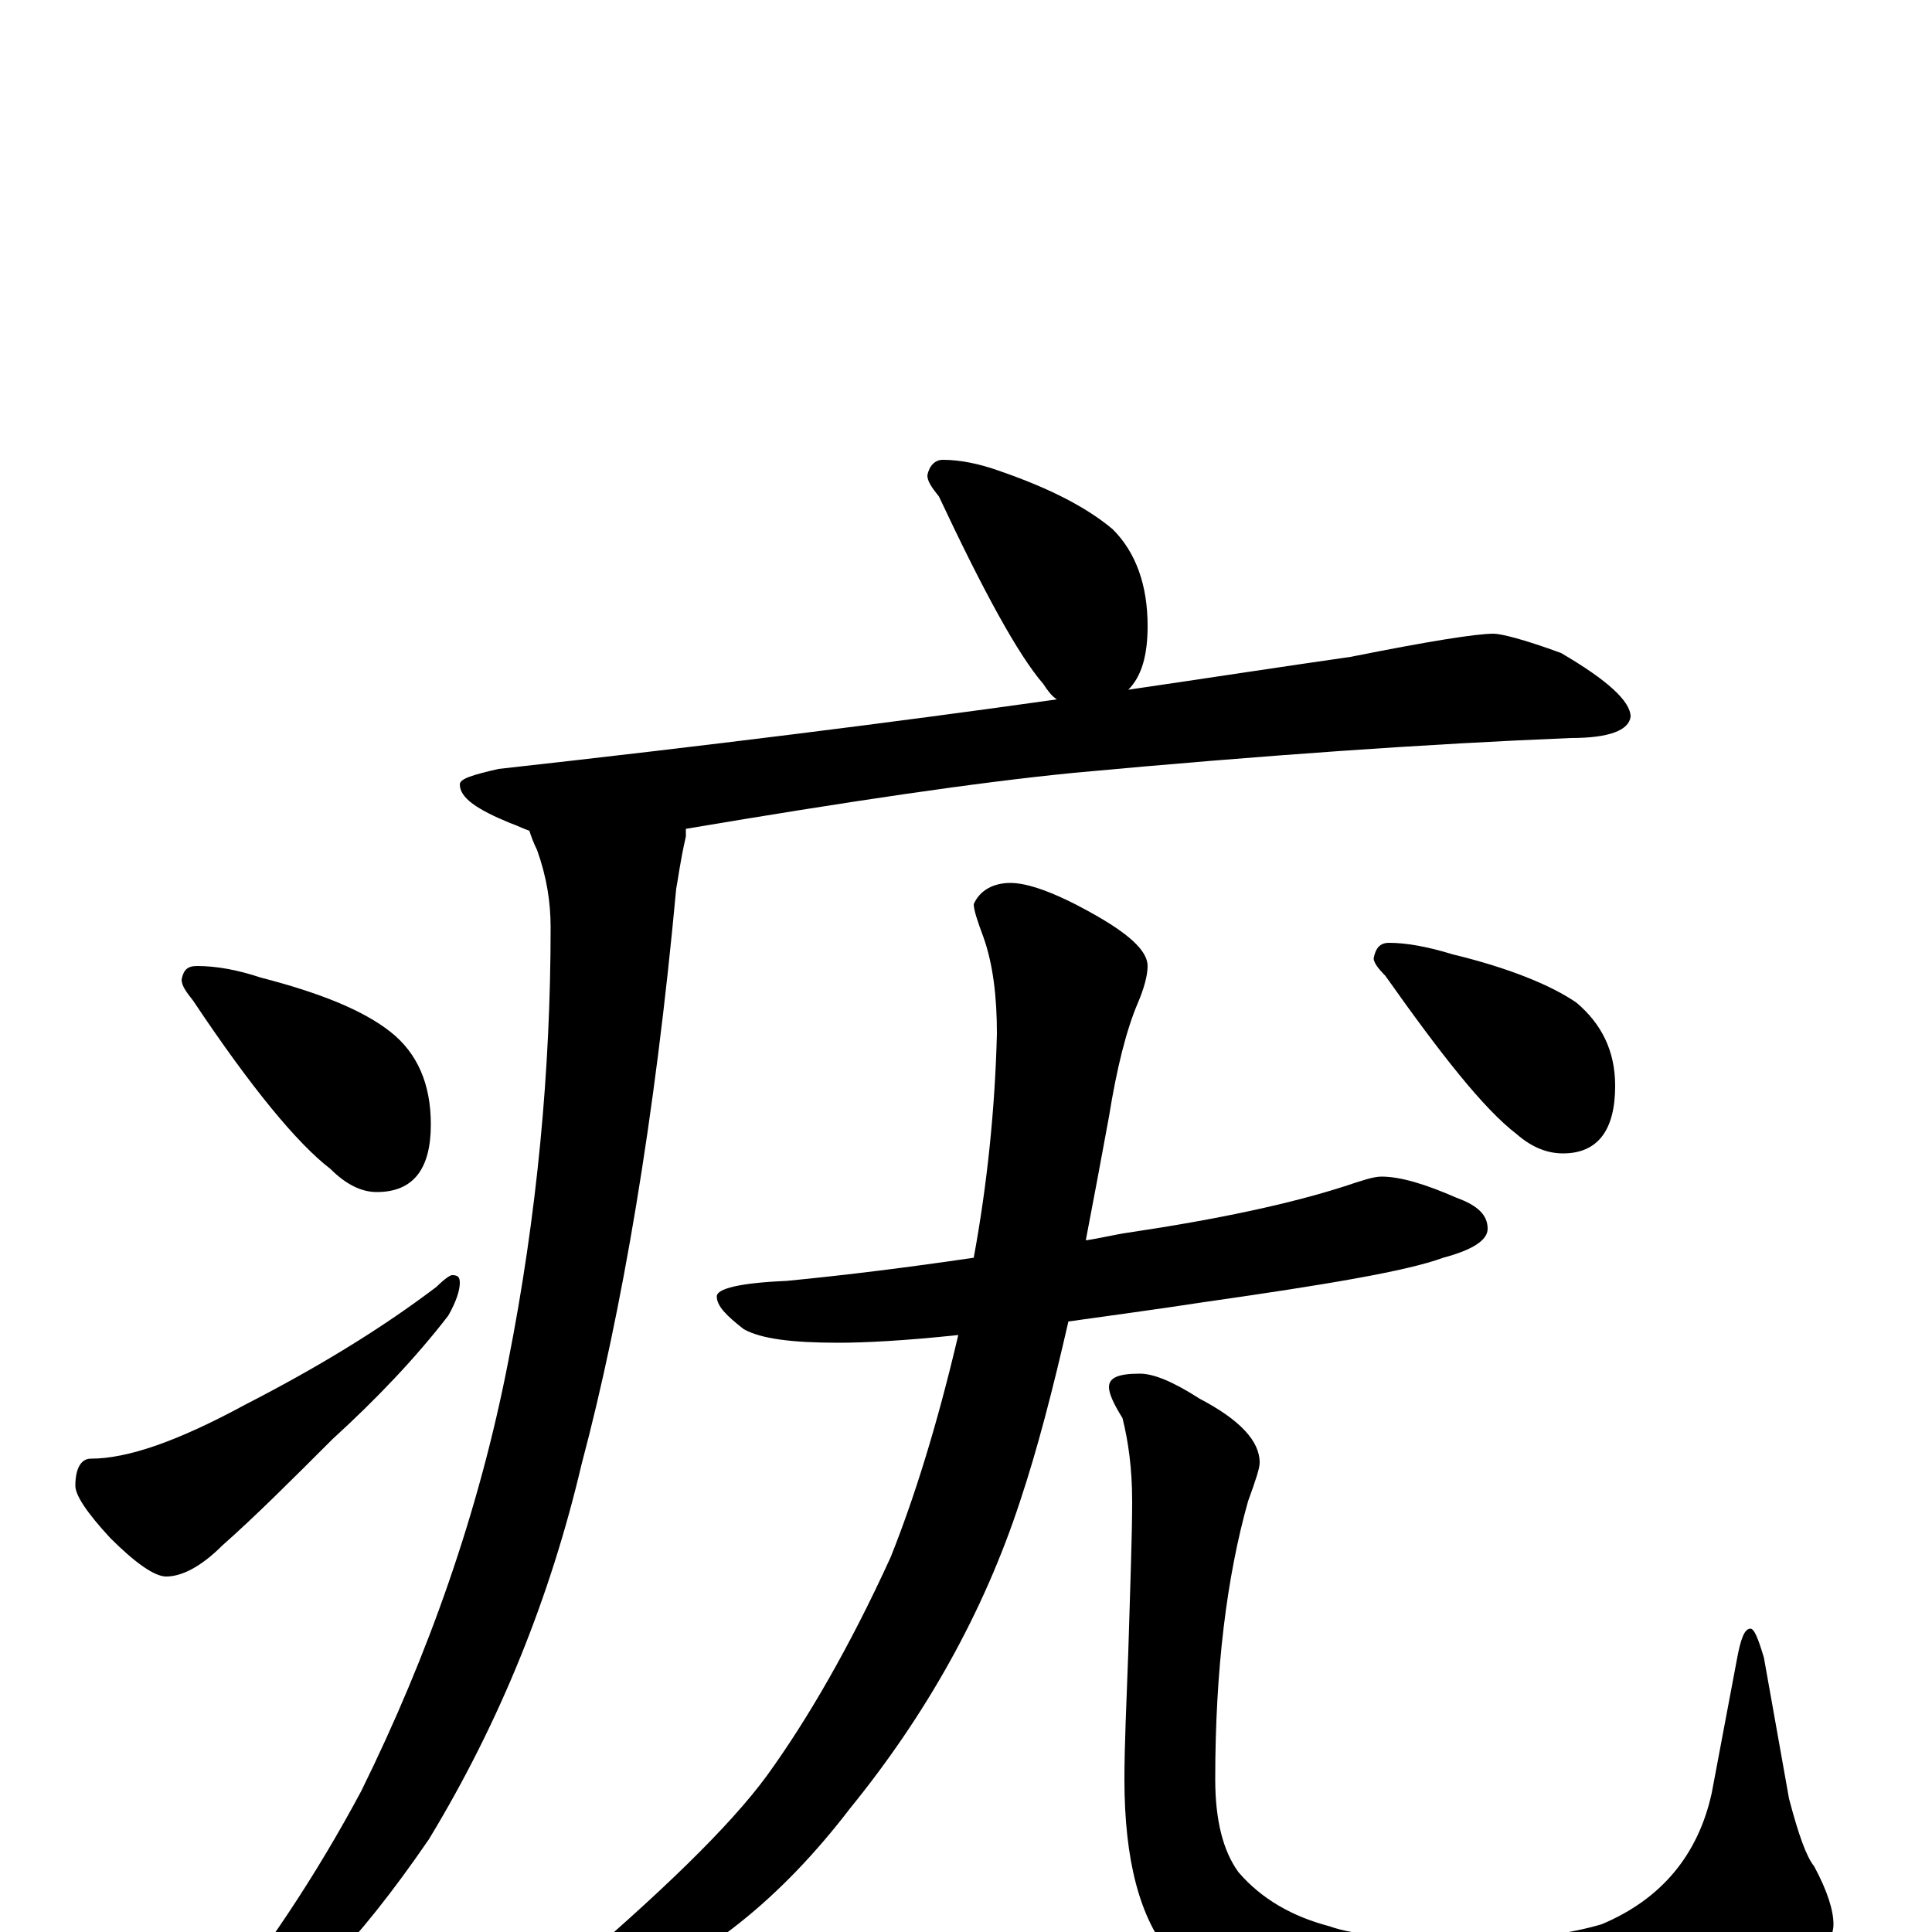 <?xml version="1.0" encoding="utf-8" ?>
<!DOCTYPE svg PUBLIC "-//W3C//DTD SVG 1.1//EN" "http://www.w3.org/Graphics/SVG/1.1/DTD/svg11.dtd">
<svg version="1.1" id="Layer_1" xmlns="http://www.w3.org/2000/svg" xmlns:xlink="http://www.w3.org/1999/xlink" x="0px" y="145px" width="1000px" height="1000px" viewBox="0 0 1000 1000" enable-background="new 0 0 1000 1000" xml:space="preserve">
<g id="Layer_1">
<path id="glyph" transform="matrix(1 0 0 -1 0 1000)" d="M488,762C497,762 507,760 518,756C544,747 563,737 576,726C588,714 594,697 594,676C594,661 591,650 584,643C625,649 664,655 699,660C739,668 764,672 773,672C777,672 789,669 808,662C832,648 844,637 844,629C843,622 833,618 813,618C739,615 653,609 556,600C505,595 438,585 355,571C355,570 355,568 355,567C352,554 351,545 350,540C339,421 322,321 301,242C285,174 259,109 222,48C185,-6 152,-40 123,-53C118,-55 112,-55 105,-54l0,4C137,-11 164,30 187,73C222,144 248,218 263,295C278,371 285,446 285,520C285,533 283,546 278,560C276,564 275,567 274,570C271,571 267,573 264,574C247,581 238,587 238,594C238,597 245,599 258,602C366,614 462,626 547,638C544,640 542,643 540,646C527,661 509,694 486,743C482,748 480,751 480,754C481,759 484,762 488,762M102,500C112,500 123,498 135,494C166,486 188,477 202,466C216,455 223,439 223,418C223,395 214,383 195,383C187,383 179,387 171,395C154,408 130,437 100,482C96,487 94,490 94,493C95,498 97,500 102,500M234,340C237,340 238,339 238,336C238,332 236,326 232,319C215,297 195,276 172,255C151,234 132,215 115,200C104,189 94,184 86,184C80,184 70,191 57,204C45,217 39,226 39,231C39,240 42,245 47,245C66,245 92,254 127,273C164,292 197,312 226,334C230,338 233,340 234,340M715,391C725,391 738,387 754,380C765,376 770,371 770,364C770,358 762,353 747,349C728,342 686,335 623,326C597,322 574,319 553,316C545,281 537,250 528,223C509,165 479,112 440,64C404,17 364,-15 319,-32C303,-37 290,-41 281,-43C276,-43 273,-42 273,-39C273,-36 278,-32 289,-25C342,20 378,55 397,81C418,110 440,148 461,194C473,224 485,262 496,309C468,306 447,305 434,305C410,305 394,307 385,312C376,319 371,324 371,329C371,333 383,336 407,337C438,340 470,344 504,349C511,387 515,426 516,465C516,484 514,501 509,515C506,523 504,529 504,532C507,539 514,543 523,543C532,543 546,538 564,528C584,517 594,508 594,500C594,495 592,488 589,481C583,467 578,447 574,422C570,400 566,379 562,358C569,359 577,361 584,362C631,369 668,377 696,386C705,389 711,391 715,391M590,289C597,289 607,285 621,276C642,265 652,254 652,243C652,240 650,234 646,223C635,184 629,136 629,79C629,58 633,42 641,31C653,17 669,8 688,3C702,-2 727,-4 763,-4C790,-4 812,-1 829,4C860,17 879,40 886,72l13,69C901,152 903,157 906,157C908,157 910,152 913,142l13,-73C931,50 935,39 939,34C946,21 949,11 949,4C949,-2 945,-10 937,-20C926,-32 907,-43 880,-52C849,-61 815,-66 779,-66C748,-66 716,-62 684,-55C650,-46 624,-32 606,-12C590,7 582,37 582,79C582,96 583,118 584,145C585,179 586,205 586,223C586,240 584,254 581,266C576,274 574,279 574,282C574,287 579,289 590,289M719,512C728,512 739,510 752,506C781,499 803,490 816,481C829,470 836,456 836,438C836,415 827,403 809,403C801,403 793,406 785,413C768,426 746,454 717,495C713,499 711,502 711,504C712,509 714,512 719,512z"/>
</g>
</svg>

